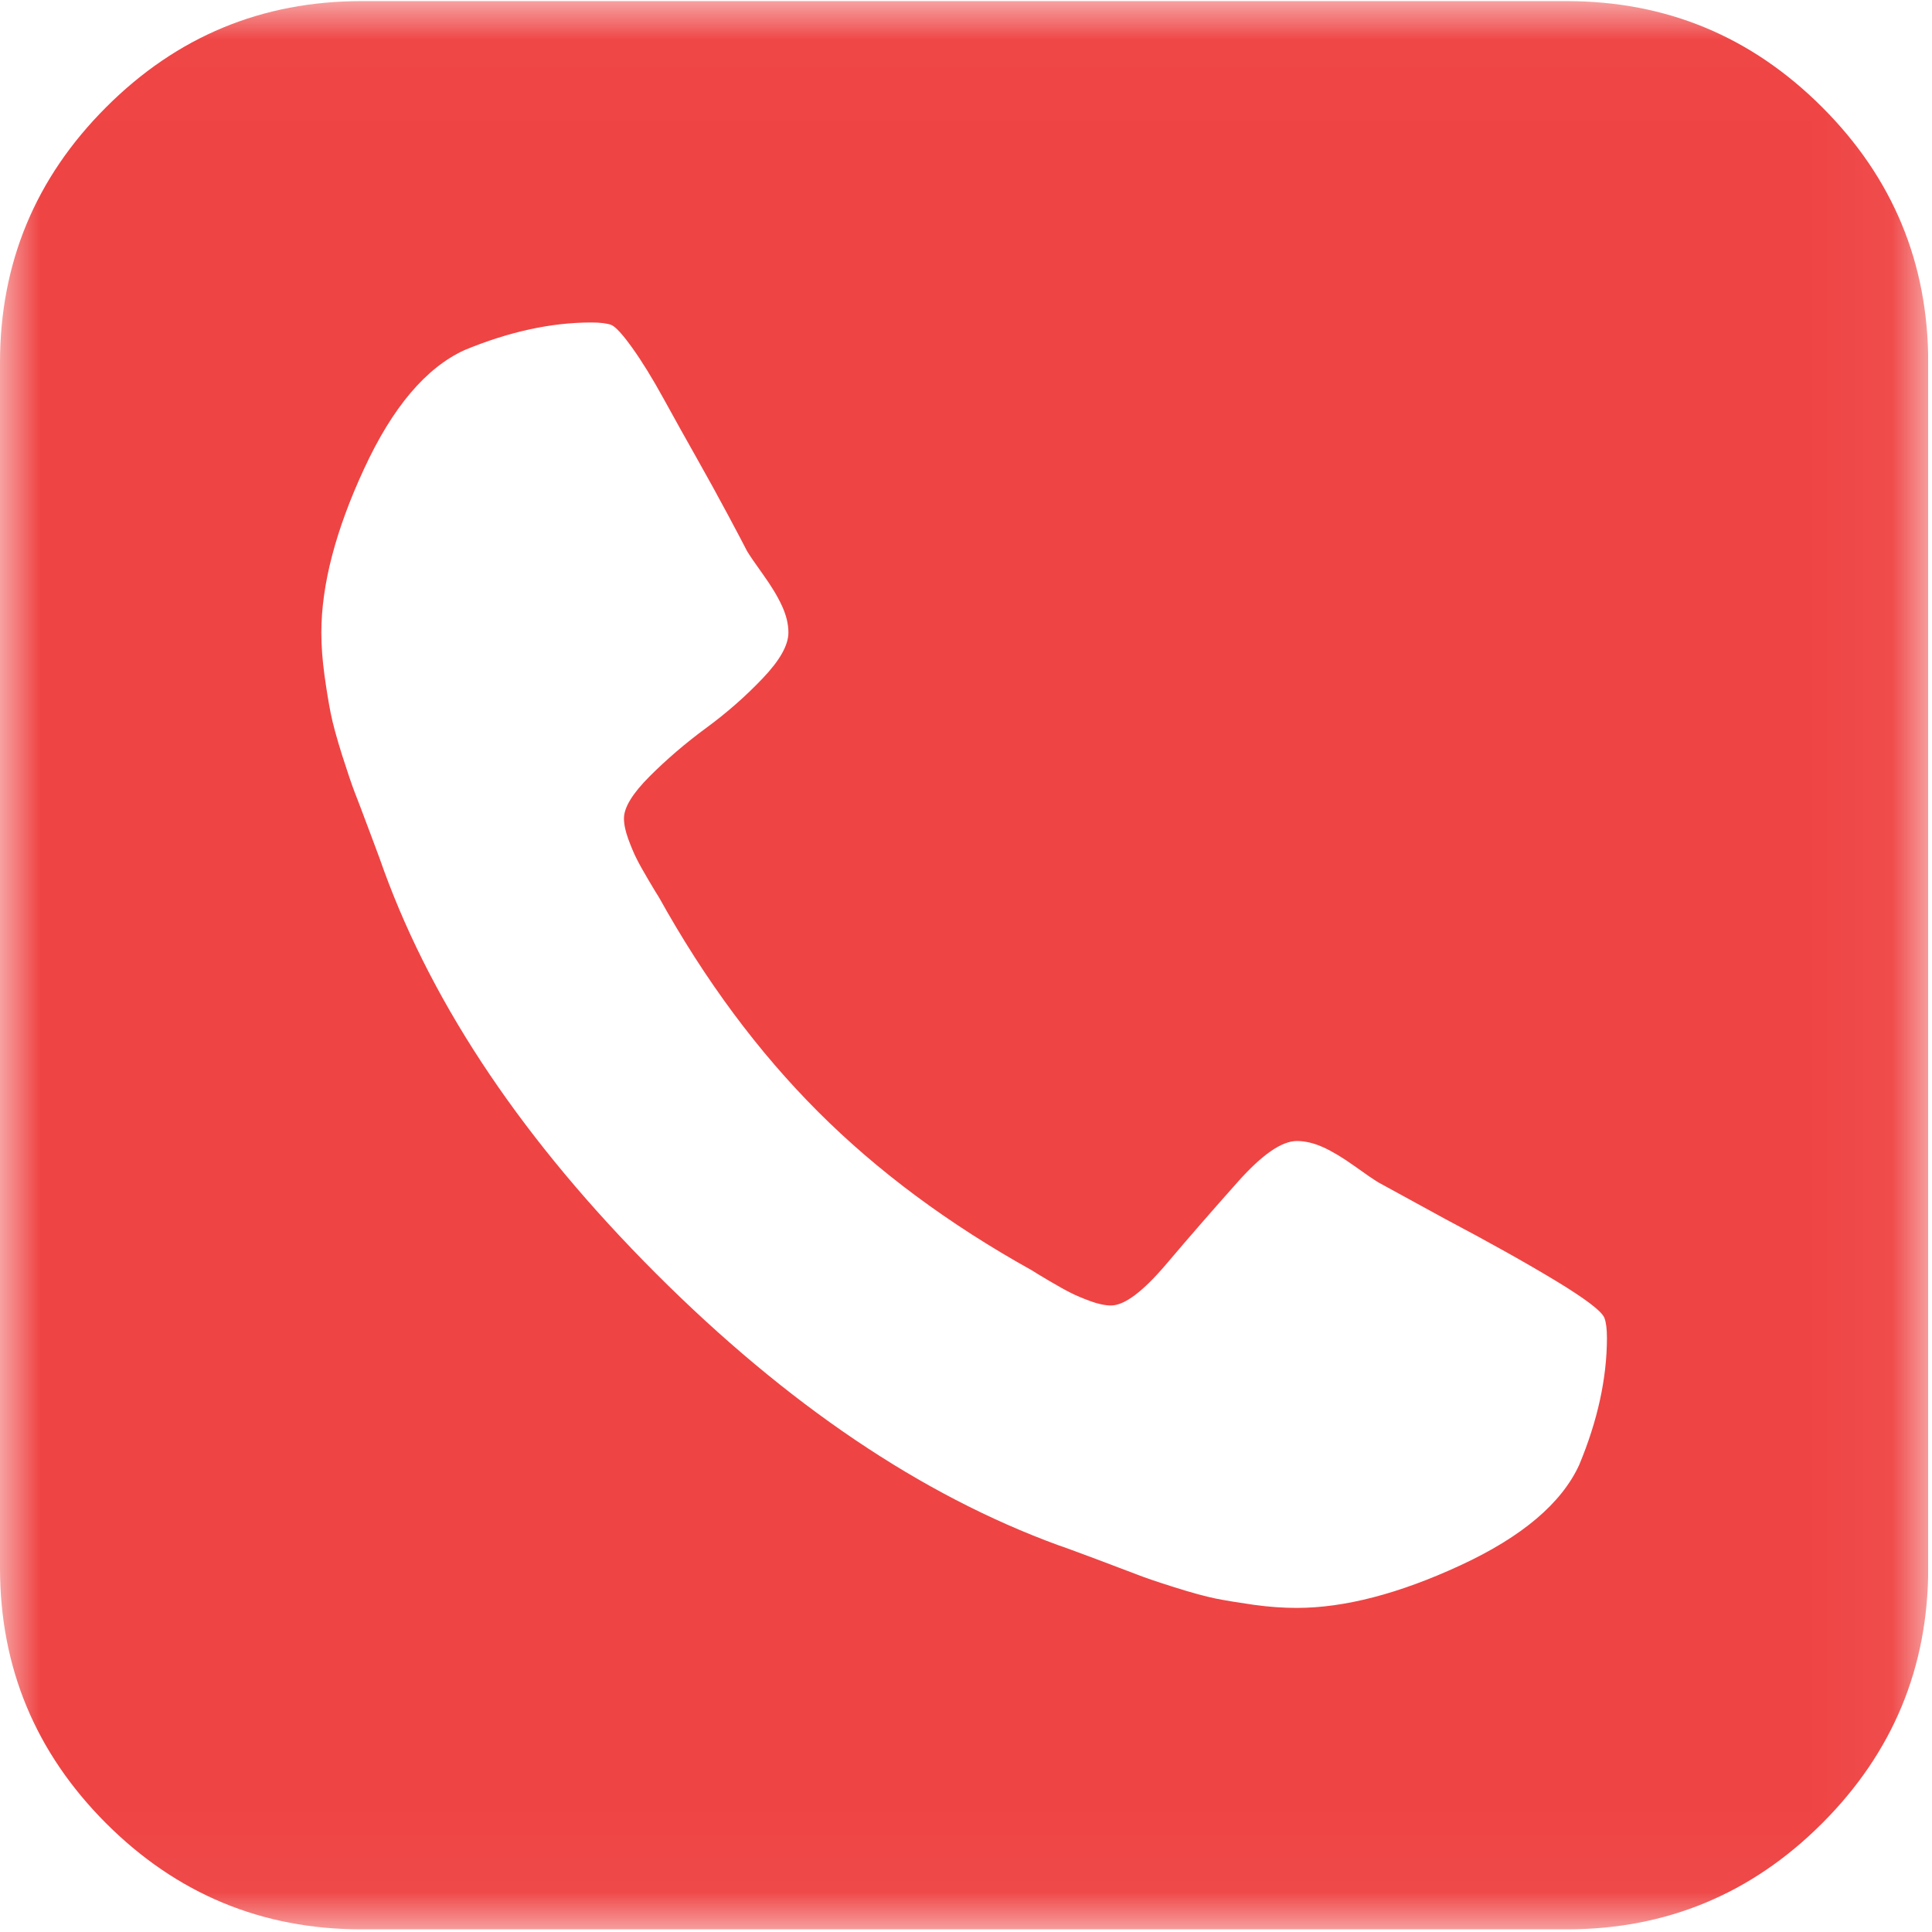 <svg width="24" height="24" viewBox="0 0 24 24" fill="none" xmlns="http://www.w3.org/2000/svg">
<g clip-path="url(#clip0_220_581)">
<mask id="mask0_220_581" style="mask-type:luminance" maskUnits="userSpaceOnUse" x="0" y="0" width="24" height="24">
<path d="M23.953 0.014H0V23.967H23.953V0.014Z" fill="white"/>
</mask>
<g mask="url(#mask0_220_581)">
<path d="M22.636 1.332C21.757 0.453 20.699 0.014 19.462 0.014H4.491C3.254 0.014 2.196 0.453 1.318 1.332C0.44 2.21 0 3.268 0 4.505V19.476C0 20.713 0.44 21.771 1.318 22.65C2.196 23.528 3.254 23.967 4.491 23.967H19.462C20.699 23.967 21.757 23.528 22.635 22.65C23.514 21.771 23.953 20.713 23.953 19.476V4.505C23.953 3.268 23.514 2.21 22.636 1.332ZM19.618 18.196C19.399 18.674 18.908 19.09 18.144 19.444C17.38 19.798 16.701 19.974 16.109 19.974C15.942 19.974 15.765 19.962 15.578 19.936C15.391 19.909 15.233 19.884 15.103 19.858C14.973 19.831 14.801 19.785 14.588 19.717C14.375 19.65 14.222 19.598 14.129 19.561C14.035 19.525 13.863 19.46 13.614 19.366C13.364 19.273 13.208 19.215 13.146 19.195C11.441 18.571 9.775 17.446 8.148 15.819C6.521 14.191 5.396 12.526 4.772 10.821C4.751 10.758 4.694 10.602 4.6 10.353C4.507 10.104 4.442 9.932 4.405 9.839C4.369 9.745 4.317 9.592 4.249 9.379C4.182 9.165 4.135 8.994 4.109 8.864C4.083 8.734 4.057 8.576 4.031 8.389C4.005 8.201 3.992 8.024 3.992 7.858C3.992 7.266 4.169 6.587 4.523 5.823C4.876 5.059 5.292 4.568 5.77 4.349C6.321 4.121 6.846 4.006 7.345 4.006C7.46 4.006 7.543 4.017 7.595 4.037C7.647 4.059 7.733 4.152 7.852 4.318C7.972 4.485 8.102 4.695 8.242 4.95C8.382 5.205 8.52 5.452 8.655 5.691C8.79 5.93 8.92 6.166 9.045 6.4C9.17 6.634 9.248 6.782 9.279 6.844C9.31 6.897 9.378 6.995 9.482 7.141C9.586 7.286 9.664 7.416 9.716 7.531C9.768 7.645 9.794 7.754 9.794 7.858C9.794 8.014 9.687 8.204 9.474 8.427C9.261 8.651 9.027 8.856 8.772 9.043C8.517 9.231 8.283 9.431 8.07 9.644C7.857 9.857 7.751 10.031 7.751 10.166C7.751 10.239 7.769 10.325 7.805 10.424C7.842 10.523 7.875 10.603 7.907 10.665C7.938 10.728 7.987 10.816 8.055 10.931C8.122 11.045 8.167 11.118 8.187 11.149C8.759 12.178 9.417 13.065 10.16 13.808C10.903 14.552 11.79 15.209 12.819 15.781C12.85 15.802 12.923 15.846 13.038 15.914C13.152 15.981 13.24 16.03 13.303 16.061C13.365 16.093 13.445 16.126 13.544 16.163C13.643 16.199 13.729 16.217 13.802 16.217C13.968 16.217 14.197 16.046 14.488 15.703C14.779 15.359 15.076 15.019 15.377 14.681C15.678 14.343 15.922 14.174 16.11 14.174C16.214 14.174 16.323 14.2 16.438 14.252C16.552 14.304 16.682 14.382 16.827 14.486C16.973 14.591 17.072 14.658 17.124 14.689L17.95 15.141C18.501 15.432 18.961 15.69 19.33 15.913C19.699 16.137 19.9 16.29 19.931 16.373C19.951 16.425 19.962 16.508 19.962 16.623C19.961 17.121 19.847 17.646 19.618 18.196Z" fill="#EF4444"/>
</g>
</g>
<defs>
<clipPath id="clip0_220_581">
<rect width="23.953" height="24" fill="white"/>
</clipPath>
</defs>
</svg>
